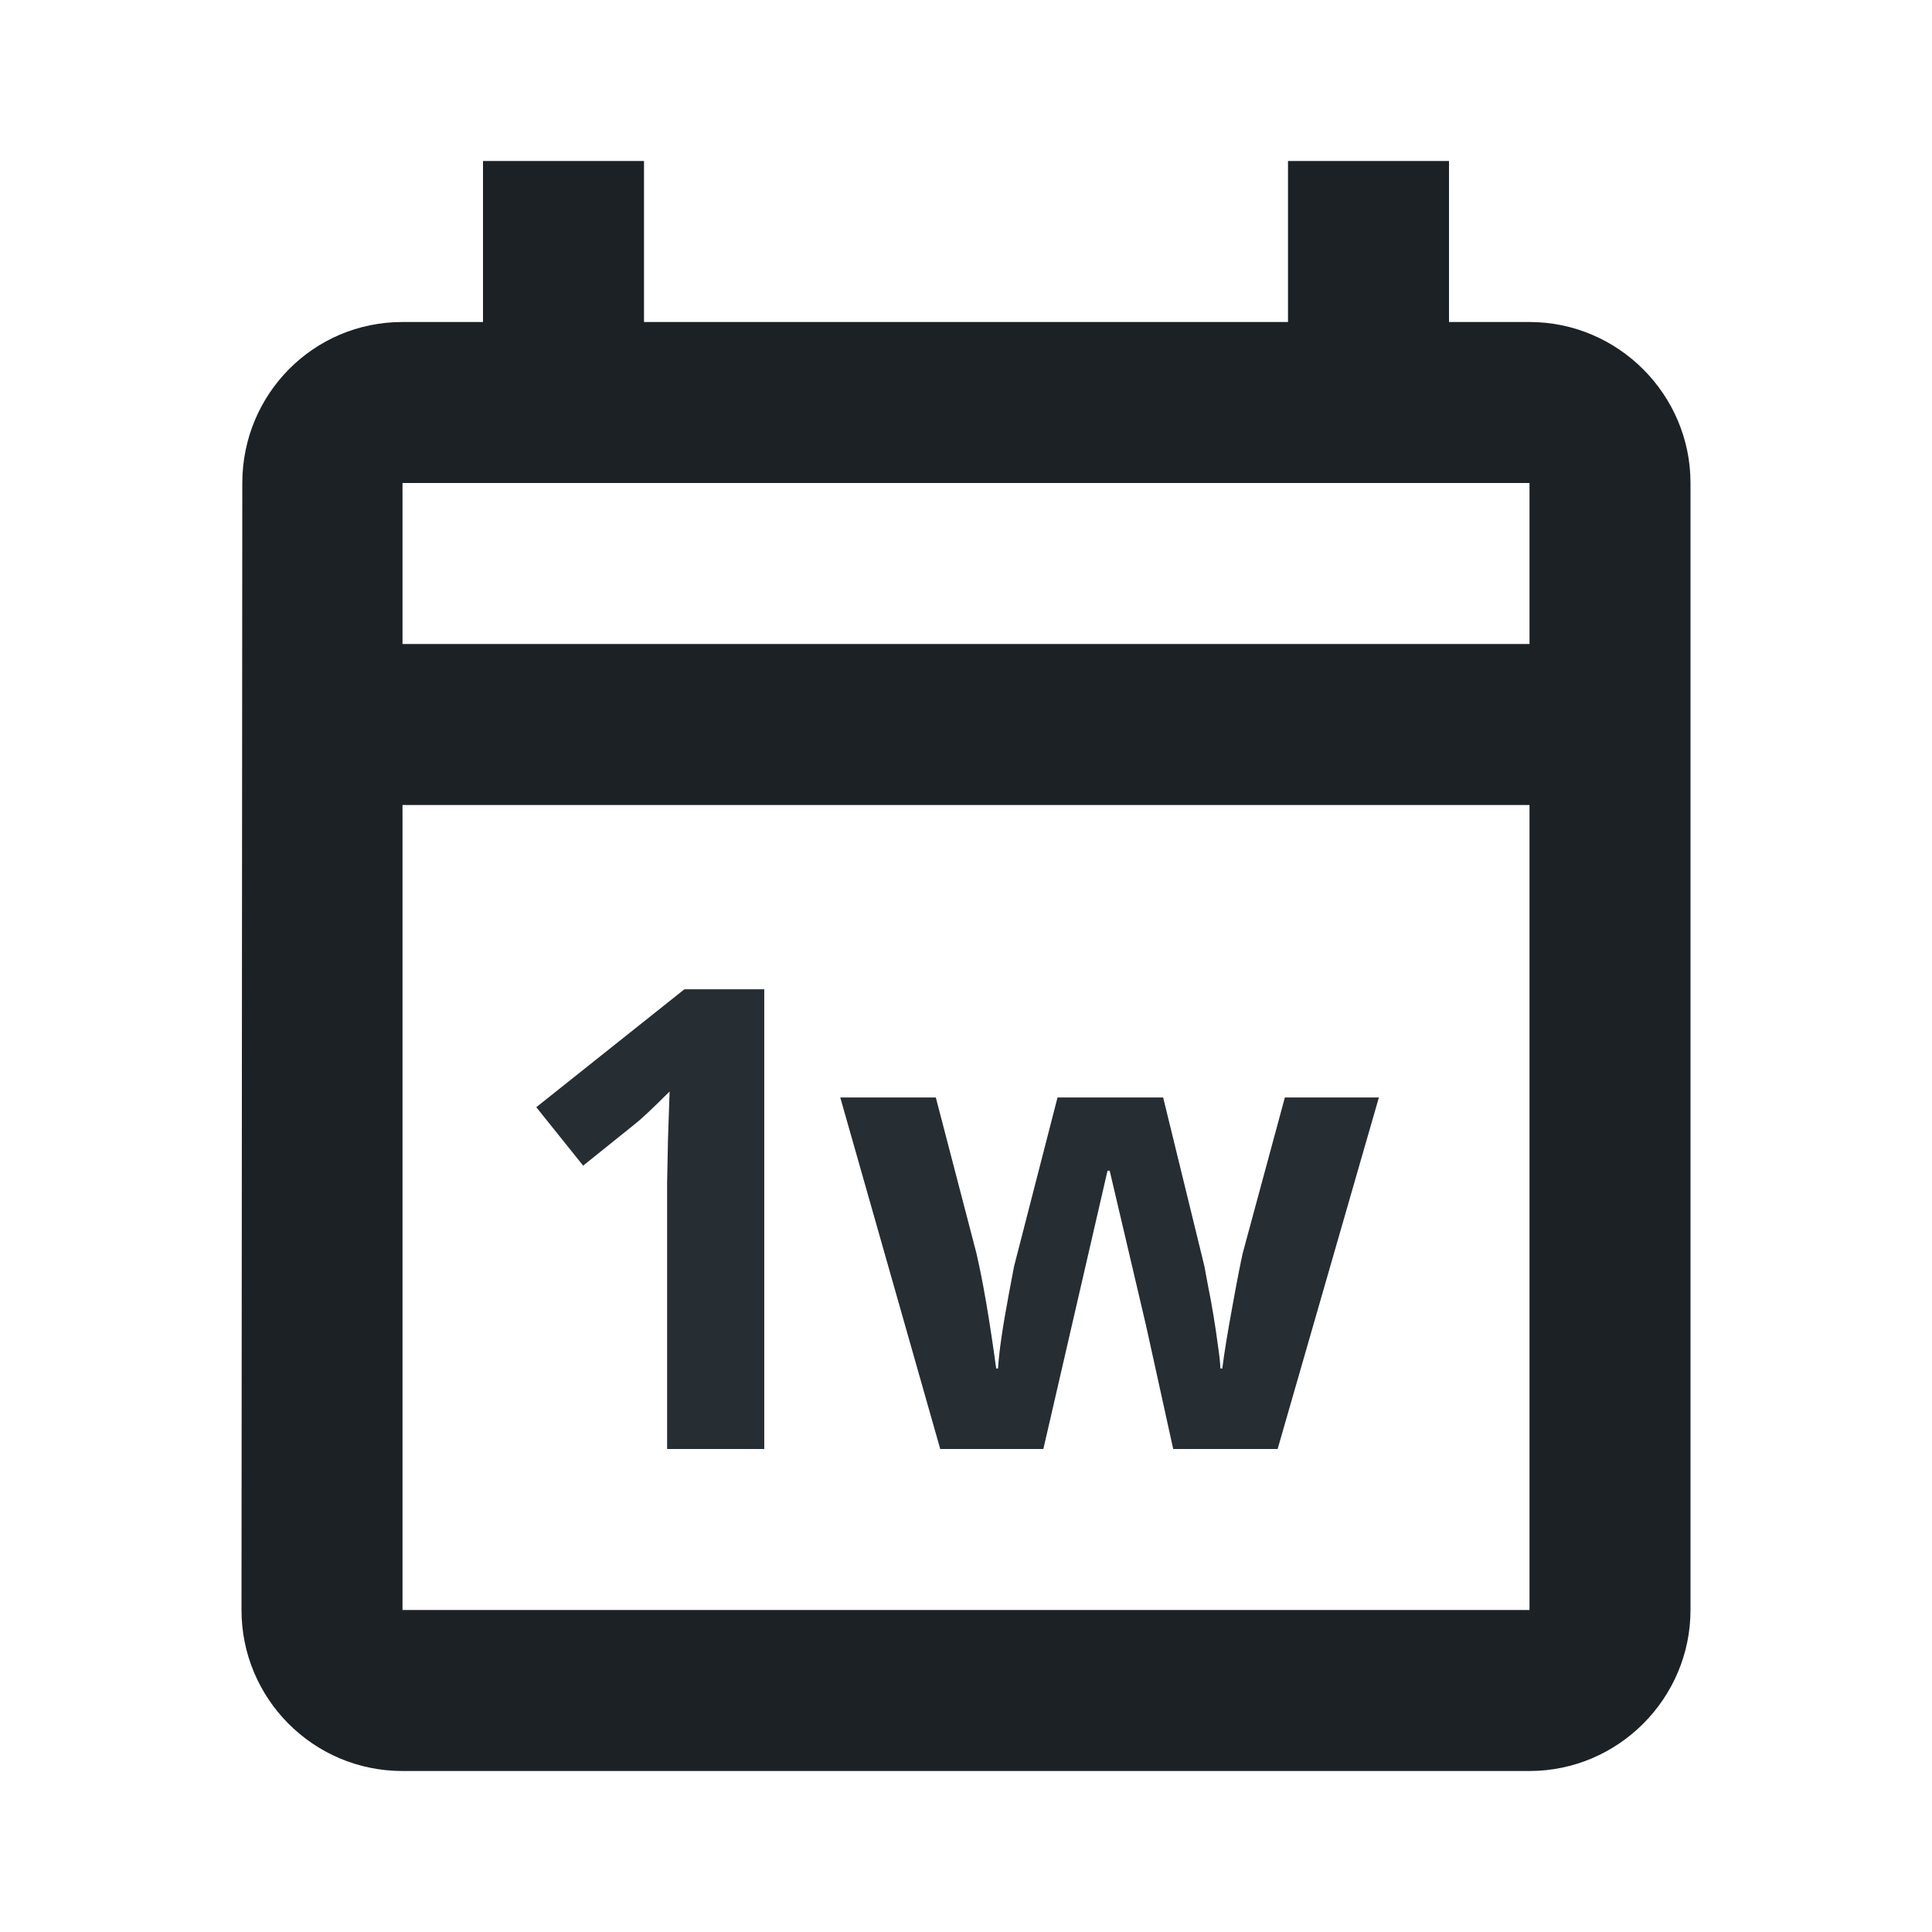 <svg width="24" height="24" viewBox="0 0 24 24" fill="none" xmlns="http://www.w3.org/2000/svg">
    <path d="M21 6V20C21 21.1 20.1 22 19 22H5C3.89 22 3 21.1 3 20L3.01 6C3.01 4.9 3.89 4 5 4H6V2H8V4H16V2H18V4H19C20.1 4 21 4.9 21 6ZM5 8H19V6H5V8ZM19 20V10H5V20H19Z" fill="#1C2125"/>
    <path d="M9.494 18H8.287V14.695L8.298 14.152L8.318 13.559C8.117 13.759 7.978 13.891 7.9 13.953L7.244 14.48L6.662 13.754L8.502 12.289H9.494V18ZM14.574 18L14.238 16.473L13.785 14.543H13.758L12.961 18H11.68L10.438 13.633H11.625L12.129 15.566C12.21 15.913 12.292 16.391 12.375 17H12.398C12.409 16.802 12.454 16.488 12.535 16.059L12.598 15.727L13.137 13.633H14.449L14.961 15.727C14.971 15.784 14.987 15.868 15.008 15.98C15.031 16.092 15.053 16.212 15.074 16.34C15.095 16.465 15.113 16.588 15.129 16.711C15.147 16.831 15.158 16.927 15.16 17H15.184C15.207 16.812 15.249 16.556 15.309 16.23C15.368 15.902 15.412 15.681 15.438 15.566L15.961 13.633H17.129L15.871 18H14.574Z" fill="#262D33"/>
</svg>
